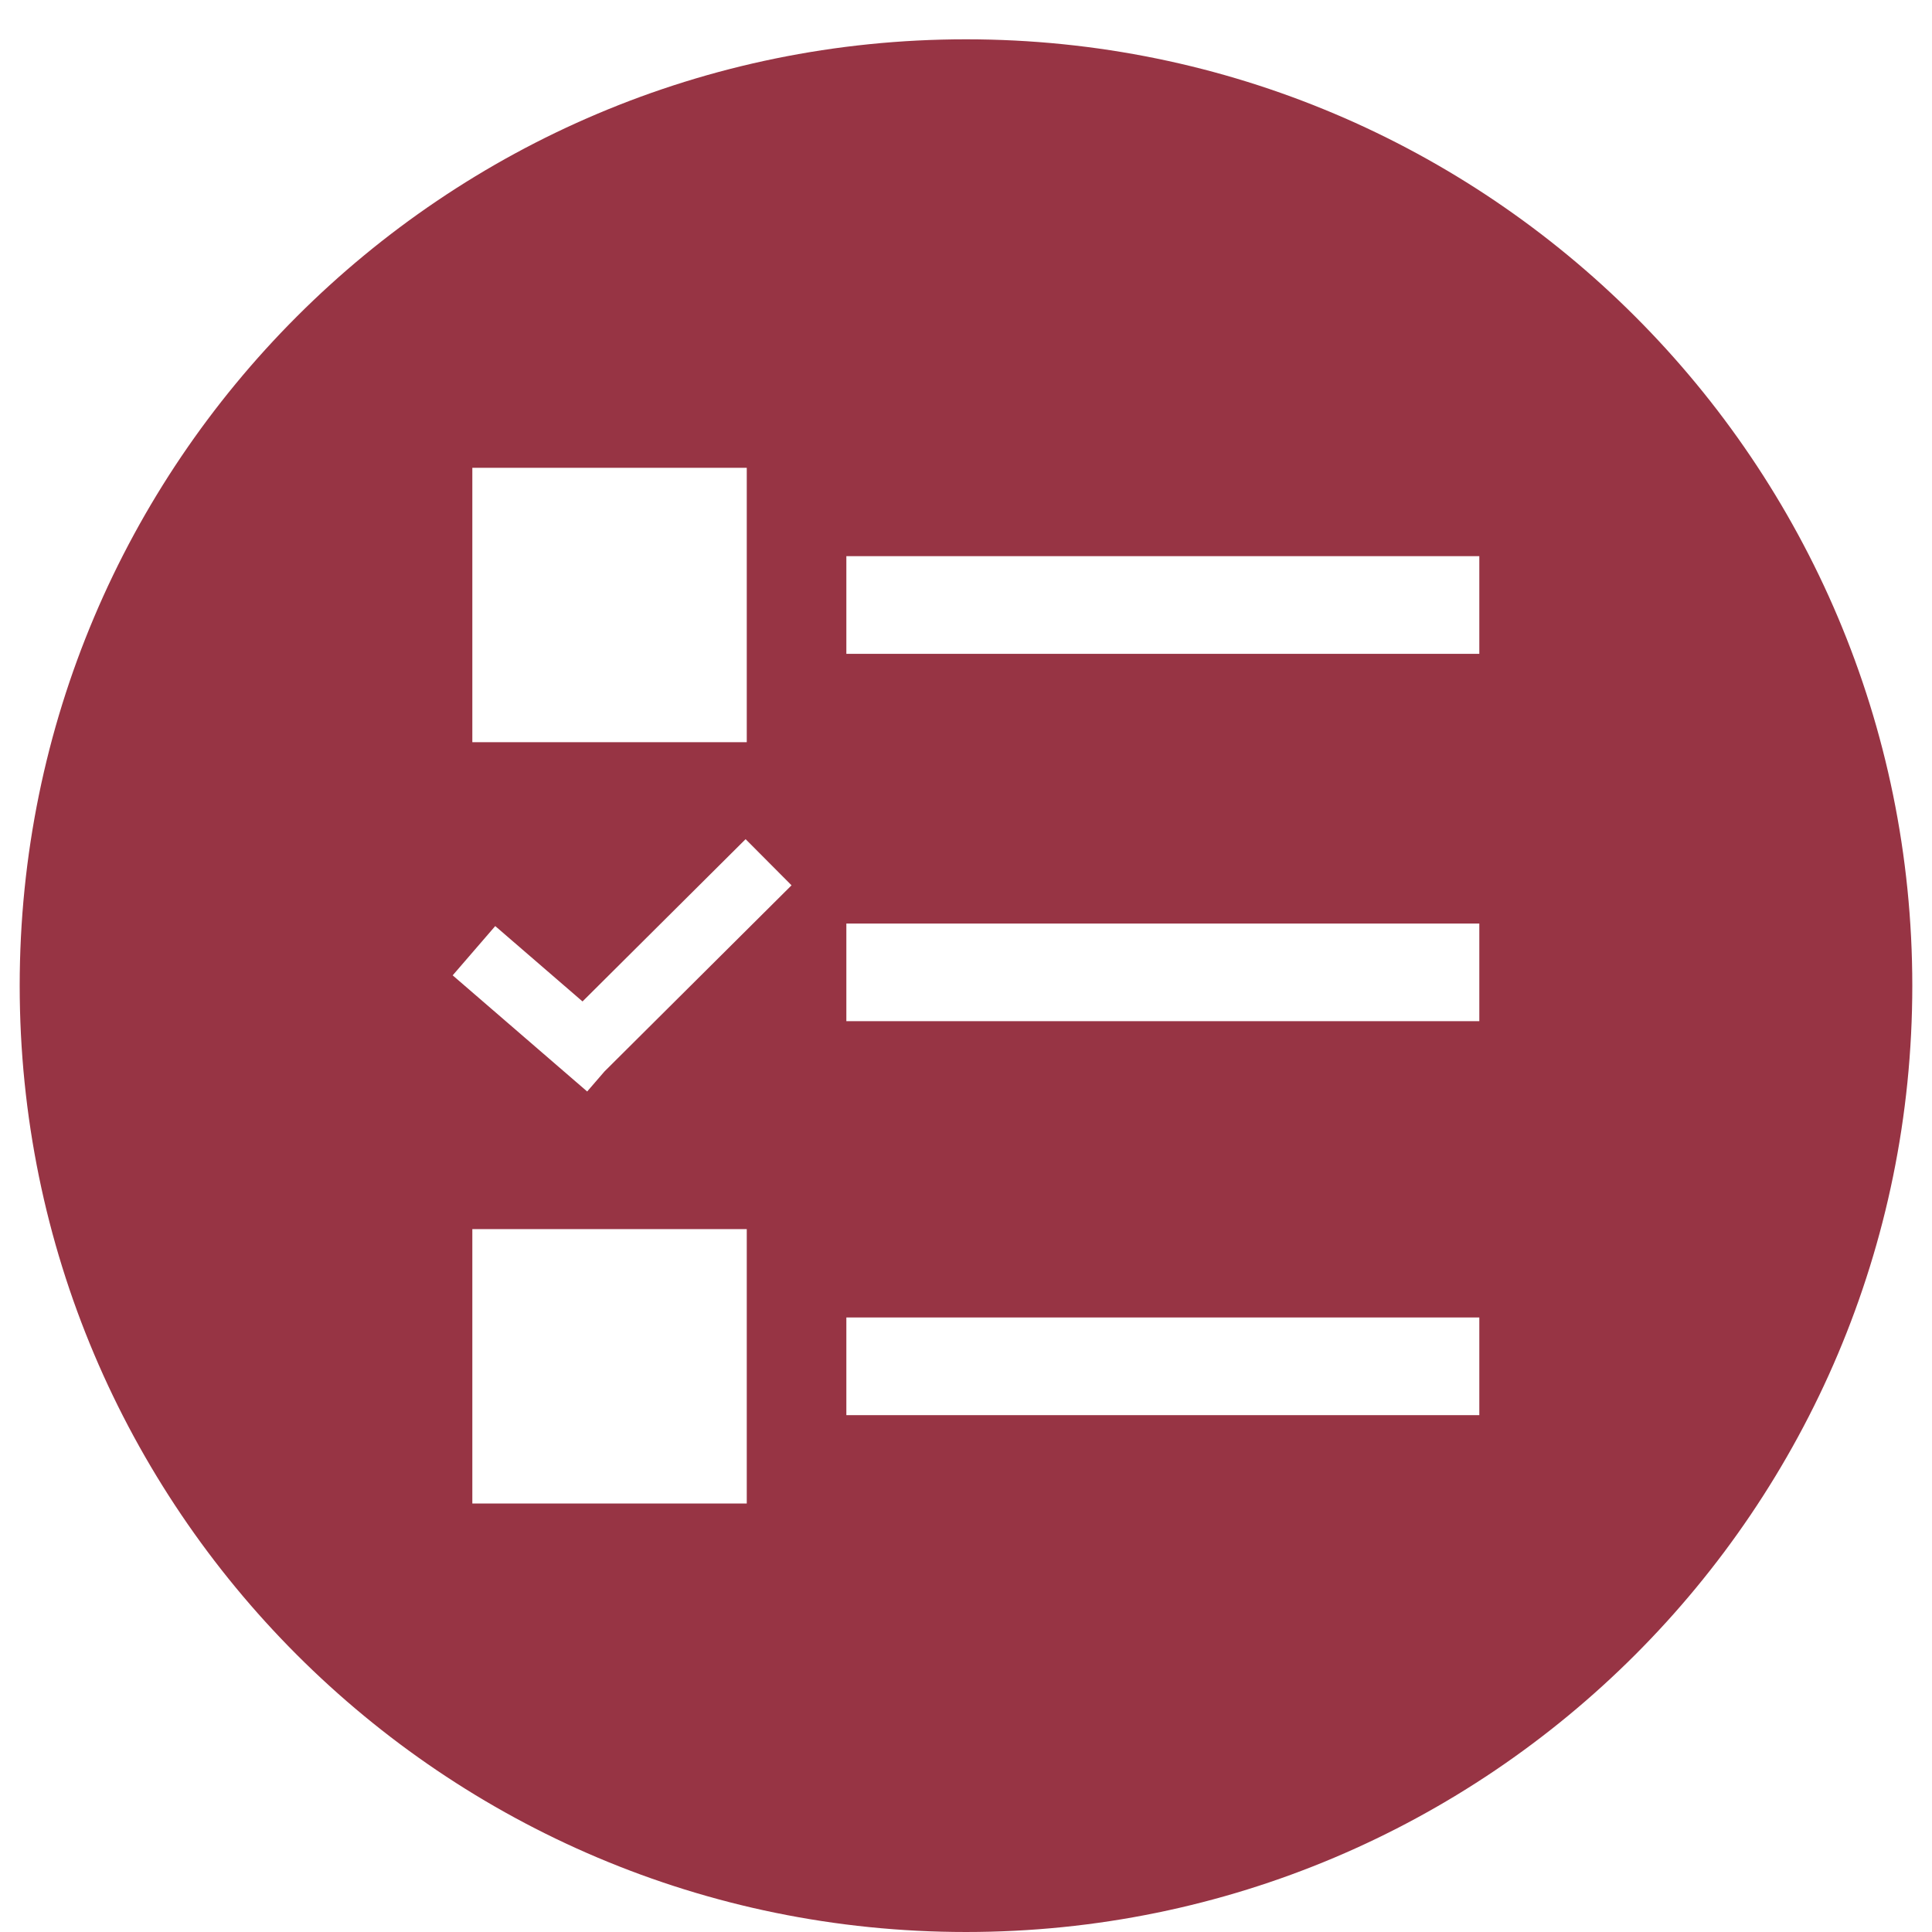 <?xml version="1.0" standalone="no"?><!DOCTYPE svg PUBLIC "-//W3C//DTD SVG 1.1//EN" "http://www.w3.org/Graphics/SVG/1.1/DTD/svg11.dtd"><svg t="1504253281915" class="icon" style="" viewBox="0 0 1024 1024" version="1.1" xmlns="http://www.w3.org/2000/svg" p-id="3499" xmlns:xlink="http://www.w3.org/1999/xlink" width="200" height="200"><defs><style type="text/css"></style></defs><path d="M511.999 20.836c-277.005 0-501.559 224.564-501.559 501.586 0 277.014 224.553 501.578 501.559 501.578s501.56-224.564 501.56-501.578C1013.559 245.399 789.005 20.836 511.999 20.836zM250.345 247.932 395.8 247.932l0 145.455L250.345 393.387 250.345 247.932zM395.8 796.902 250.345 796.902l0-145.454L395.8 651.448 395.8 796.902zM320.394 567.887l-9.178 10.629-71.286-61.561 22.554-26.119 46.265 39.954 86.437-86.012 24.346 24.459L320.394 567.887zM784.068 750.056 448.585 750.056l0-51.764 335.483 0L784.068 750.056zM784.068 541.258 448.585 541.258l0-51.76 335.483 0L784.068 541.258zM784.068 346.541 448.585 346.541 448.585 294.777l335.483 0L784.068 346.541z" p-id="3500" fill="#973444"></path></svg>
